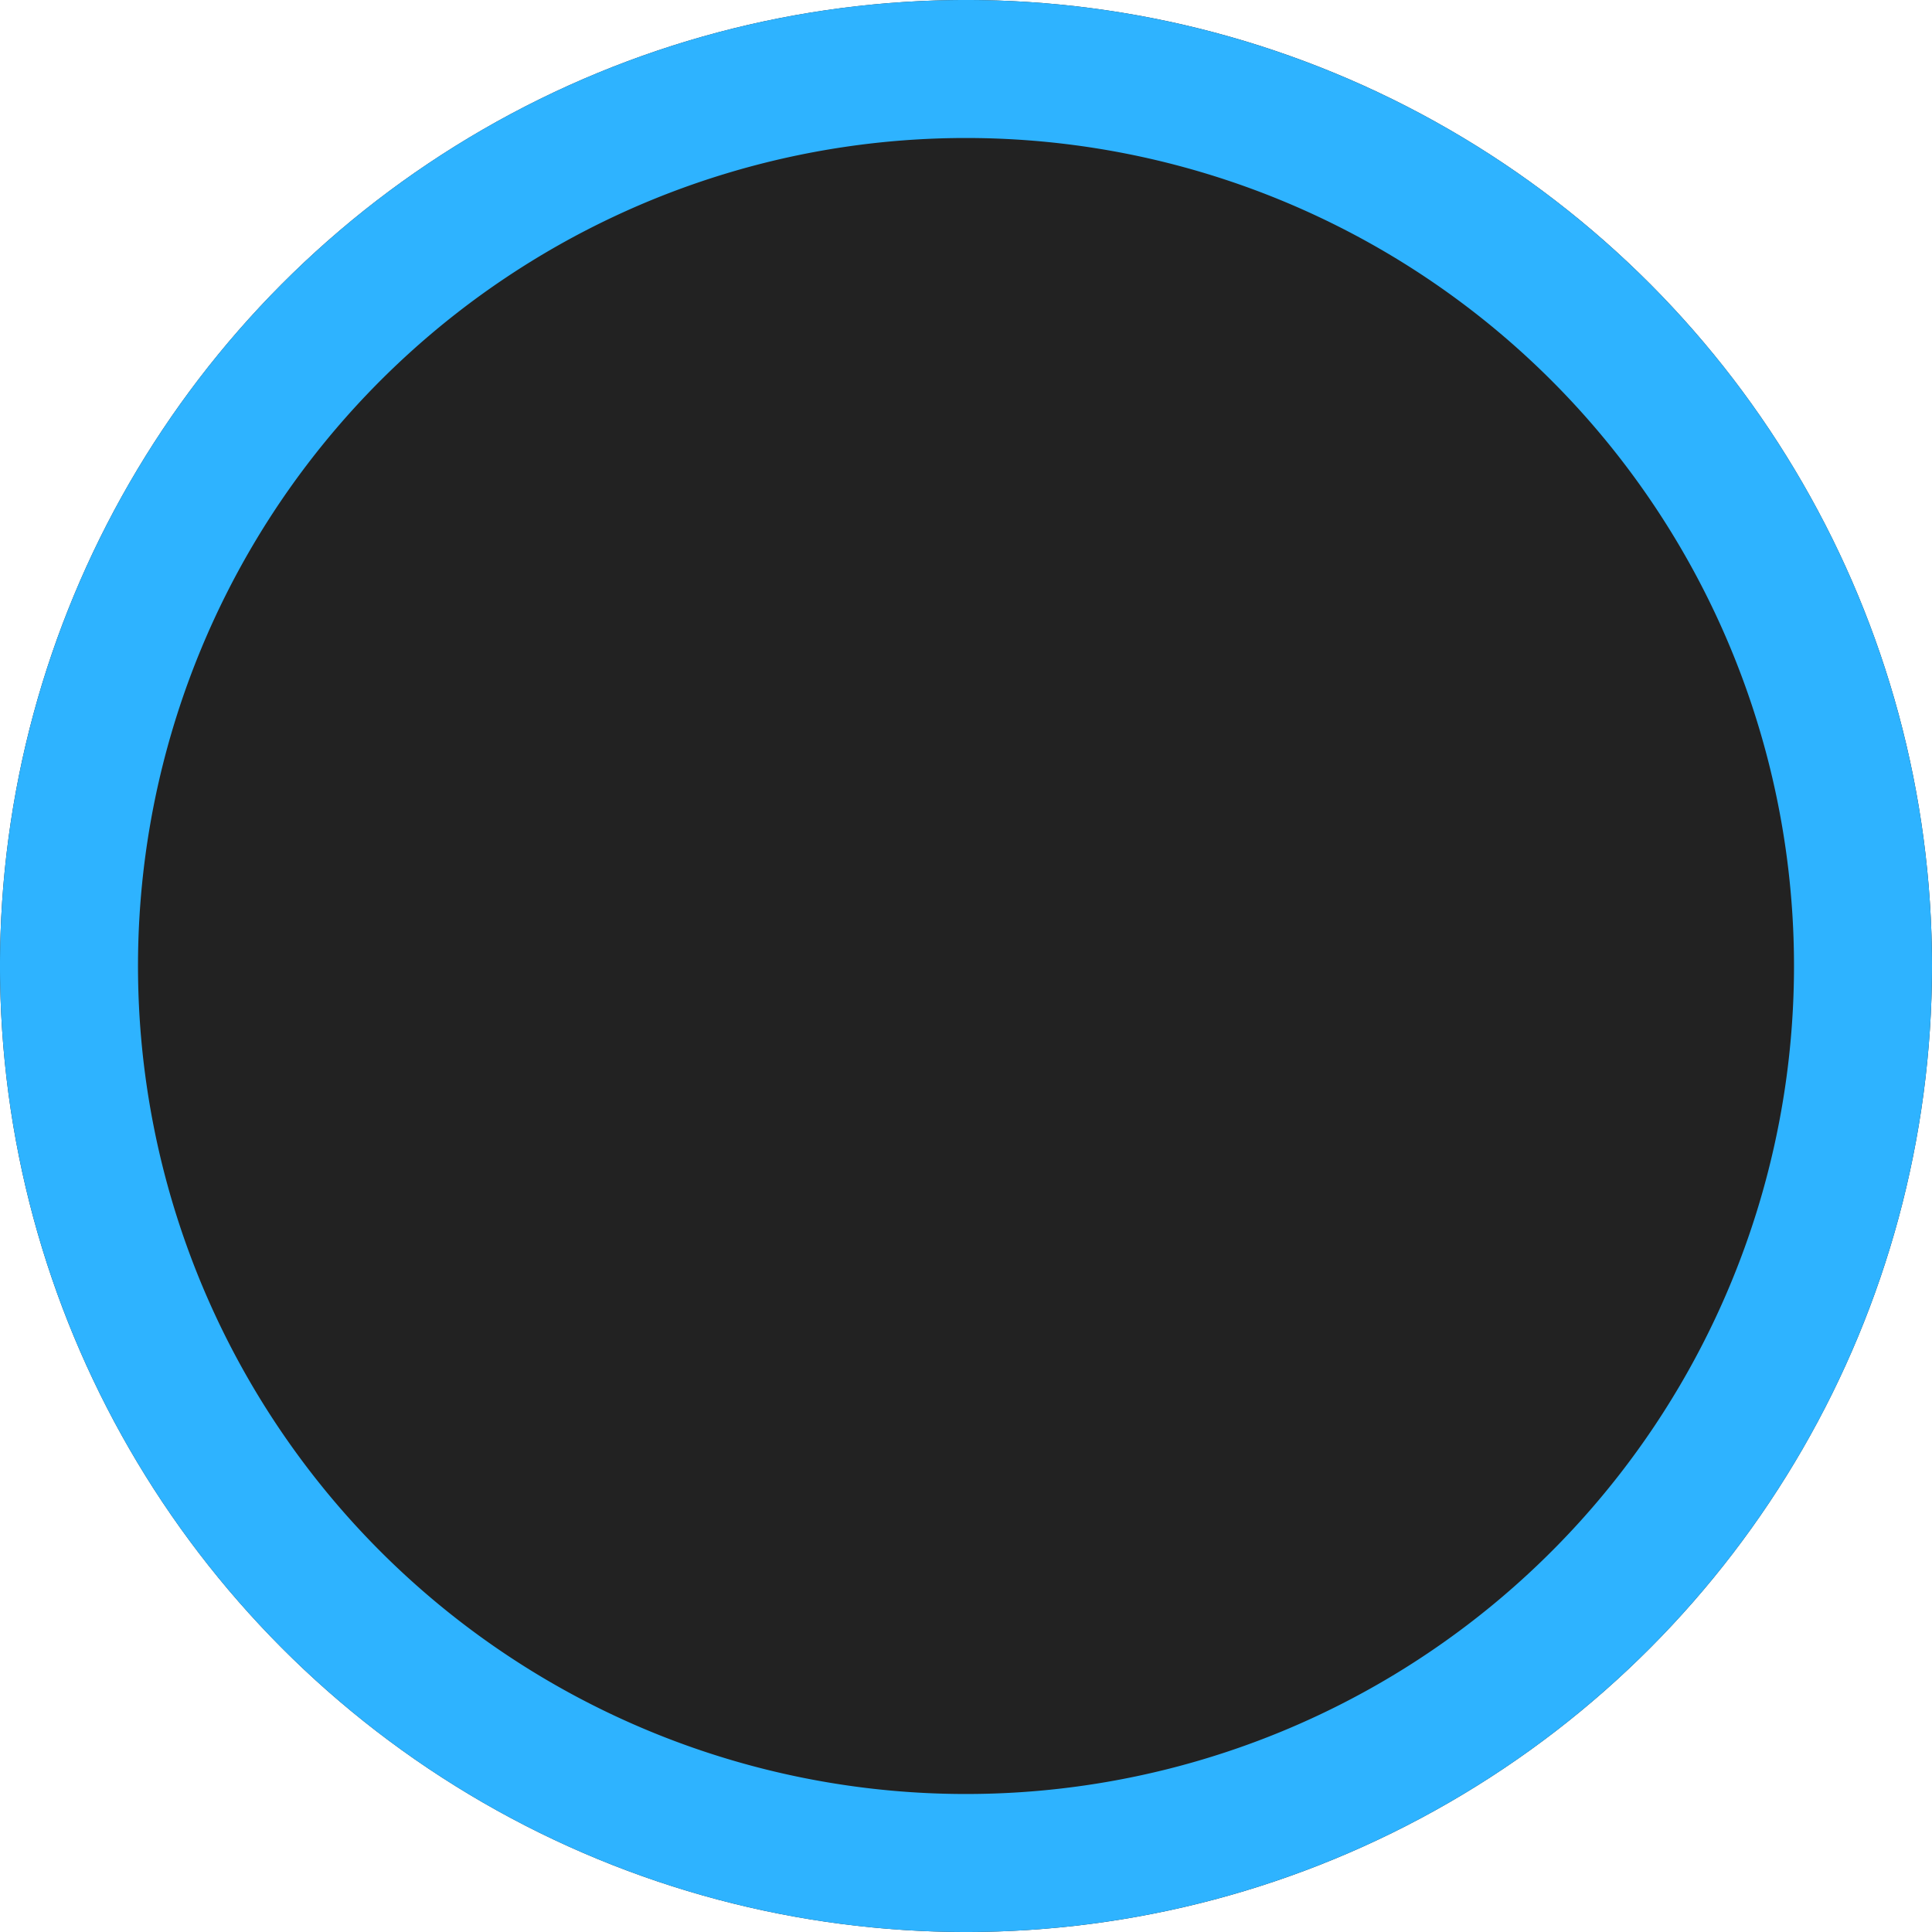 <svg id="单选-未选中" xmlns="http://www.w3.org/2000/svg" width="14" height="14" viewBox="0 0 14 14">
<defs>
    <style>
      .cls-1 {
        fill: #222;
      }

      .cls-2 {
        fill: #2eb3ff;
        fill-rule: evenodd;
      }
    </style>
  </defs>
  <circle id="单选-未选中-2" data-name="单选-未选中" class="cls-1" cx="7" cy="7" r="7"/>
  <path id="单选-未选中_拷贝_2" data-name="单选-未选中 拷贝 2" class="cls-2" d="M327,2882a7,7,0,1,1,7-7A7,7,0,0,1,327,2882Zm0-13a6,6,0,1,0,6,6A6,6,0,0,0,327,2869Z" transform="translate(-320 -2868)"/>
</svg>
